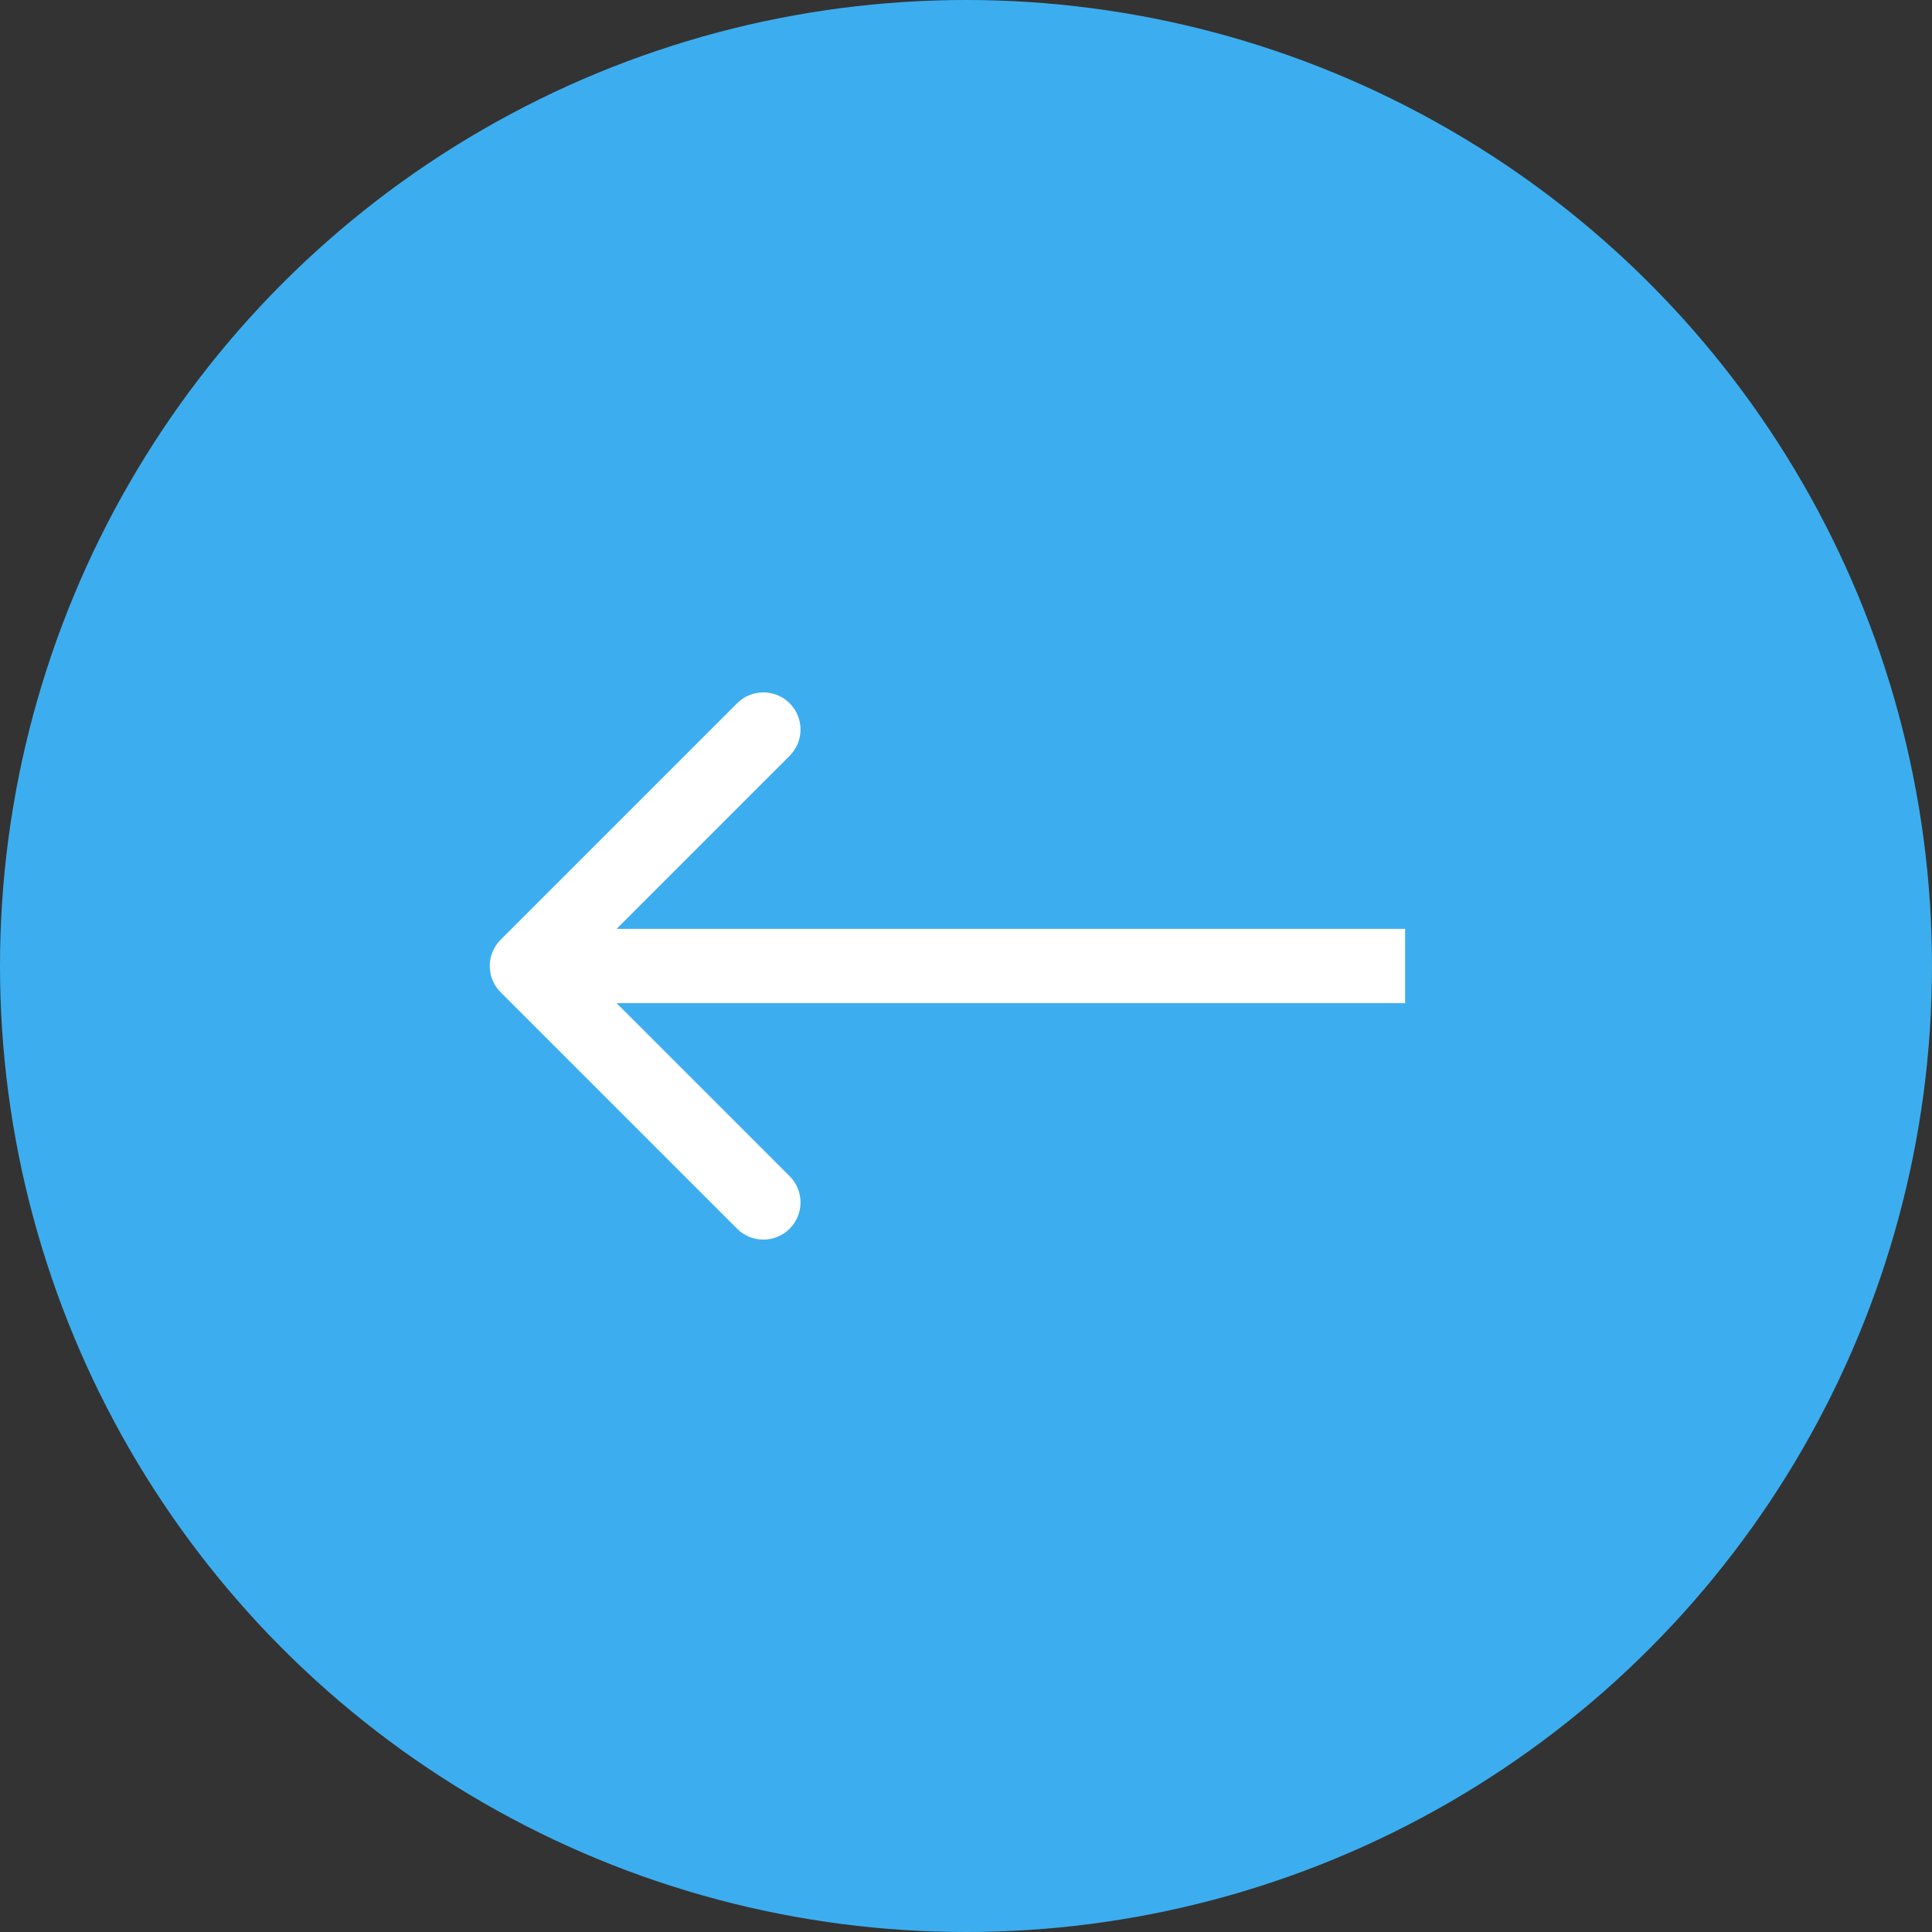 <svg width="39" height="39" viewBox="0 0 39 39" fill="none" xmlns="http://www.w3.org/2000/svg">
<rect x="0" y="0" width="39" height="39" fill="#333333" stroke="none"/>
<circle cx="19.5" cy="19.5" r="19.5" transform="matrix(-1 0 0 1 39 0)" fill="#3CAEEF"/>
<path d="M10.106 20.03C9.813 19.737 9.813 19.263 10.106 18.97L14.879 14.197C15.172 13.904 15.647 13.904 15.94 14.197C16.233 14.49 16.233 14.964 15.94 15.257L11.697 19.5L15.94 23.743C16.233 24.035 16.233 24.51 15.94 24.803C15.647 25.096 15.172 25.096 14.879 24.803L10.106 20.03ZM28.364 20.25H10.637V18.75H28.364V20.25Z" fill="white"/>
</svg>
